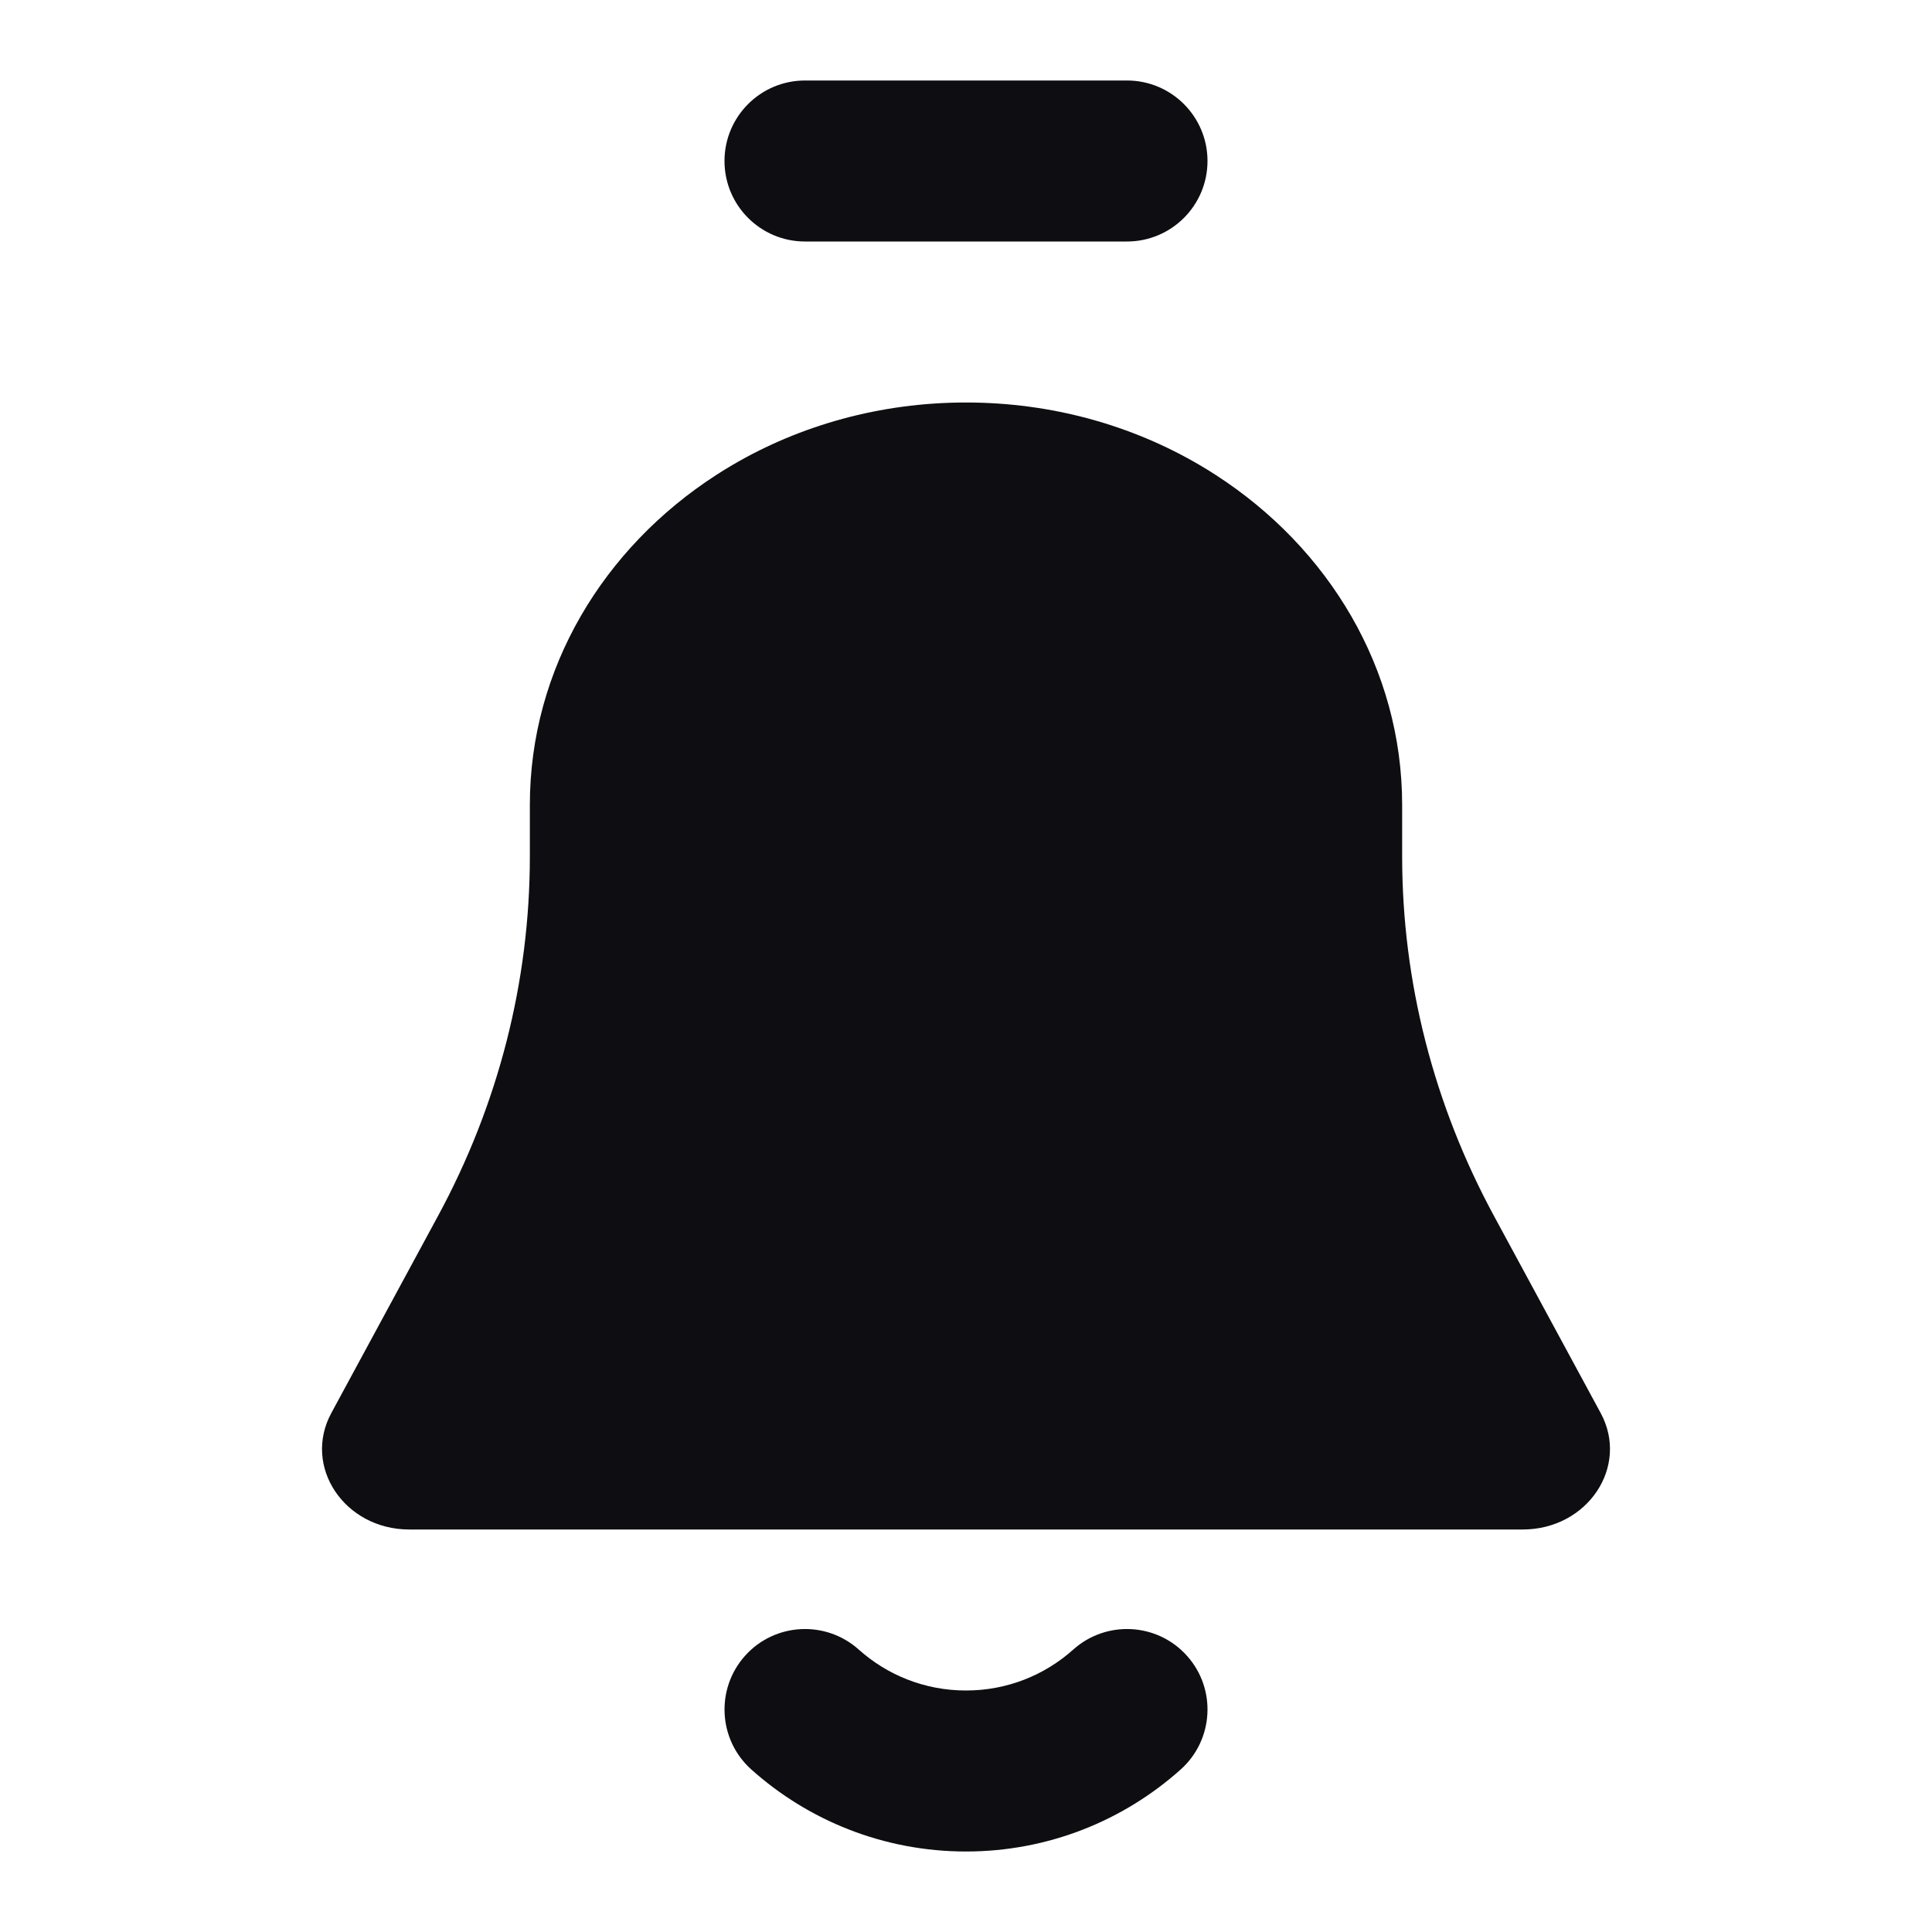 <svg width="24" height="24" viewBox="0 0 24 24" fill="none" xmlns="http://www.w3.org/2000/svg">
<path d="M10 1C9.448 1 9 1.448 9 2C9 2.552 9.448 3 10 3H14C14.552 3 15 2.552 15 2C15 1.448 14.552 1 14 1H10Z" fill="#0D0D12"/>
<path d="M19.884 17.553L18.562 15.111C17.809 13.723 17.418 12.192 17.418 10.639V10C17.418 8.303 16.502 6.804 15.102 5.9C15.035 5.857 14.968 5.815 14.899 5.775C14.061 5.284 13.066 5 12 5C10.934 5 9.939 5.284 9.101 5.775C9.032 5.815 8.965 5.857 8.898 5.9C7.498 6.804 6.582 8.303 6.582 10V10.639C6.582 12.192 6.191 13.723 5.438 15.111L4.116 17.553C3.756 18.218 4.279 19 5.085 19H18.915C19.721 19 20.244 18.218 19.884 17.553Z" fill="#0D0D12"/>
<path d="M10.667 20.491C10.255 20.123 9.623 20.158 9.255 20.569C8.887 20.981 8.922 21.613 9.333 21.981C10.04 22.614 10.976 23 12 23C13.024 23 13.96 22.614 14.667 21.981C15.078 21.613 15.114 20.981 14.745 20.569C14.377 20.158 13.745 20.123 13.333 20.491C12.979 20.808 12.513 21 12 21C11.487 21 11.021 20.808 10.667 20.491Z" fill="#0D0D12"/>
</svg>
